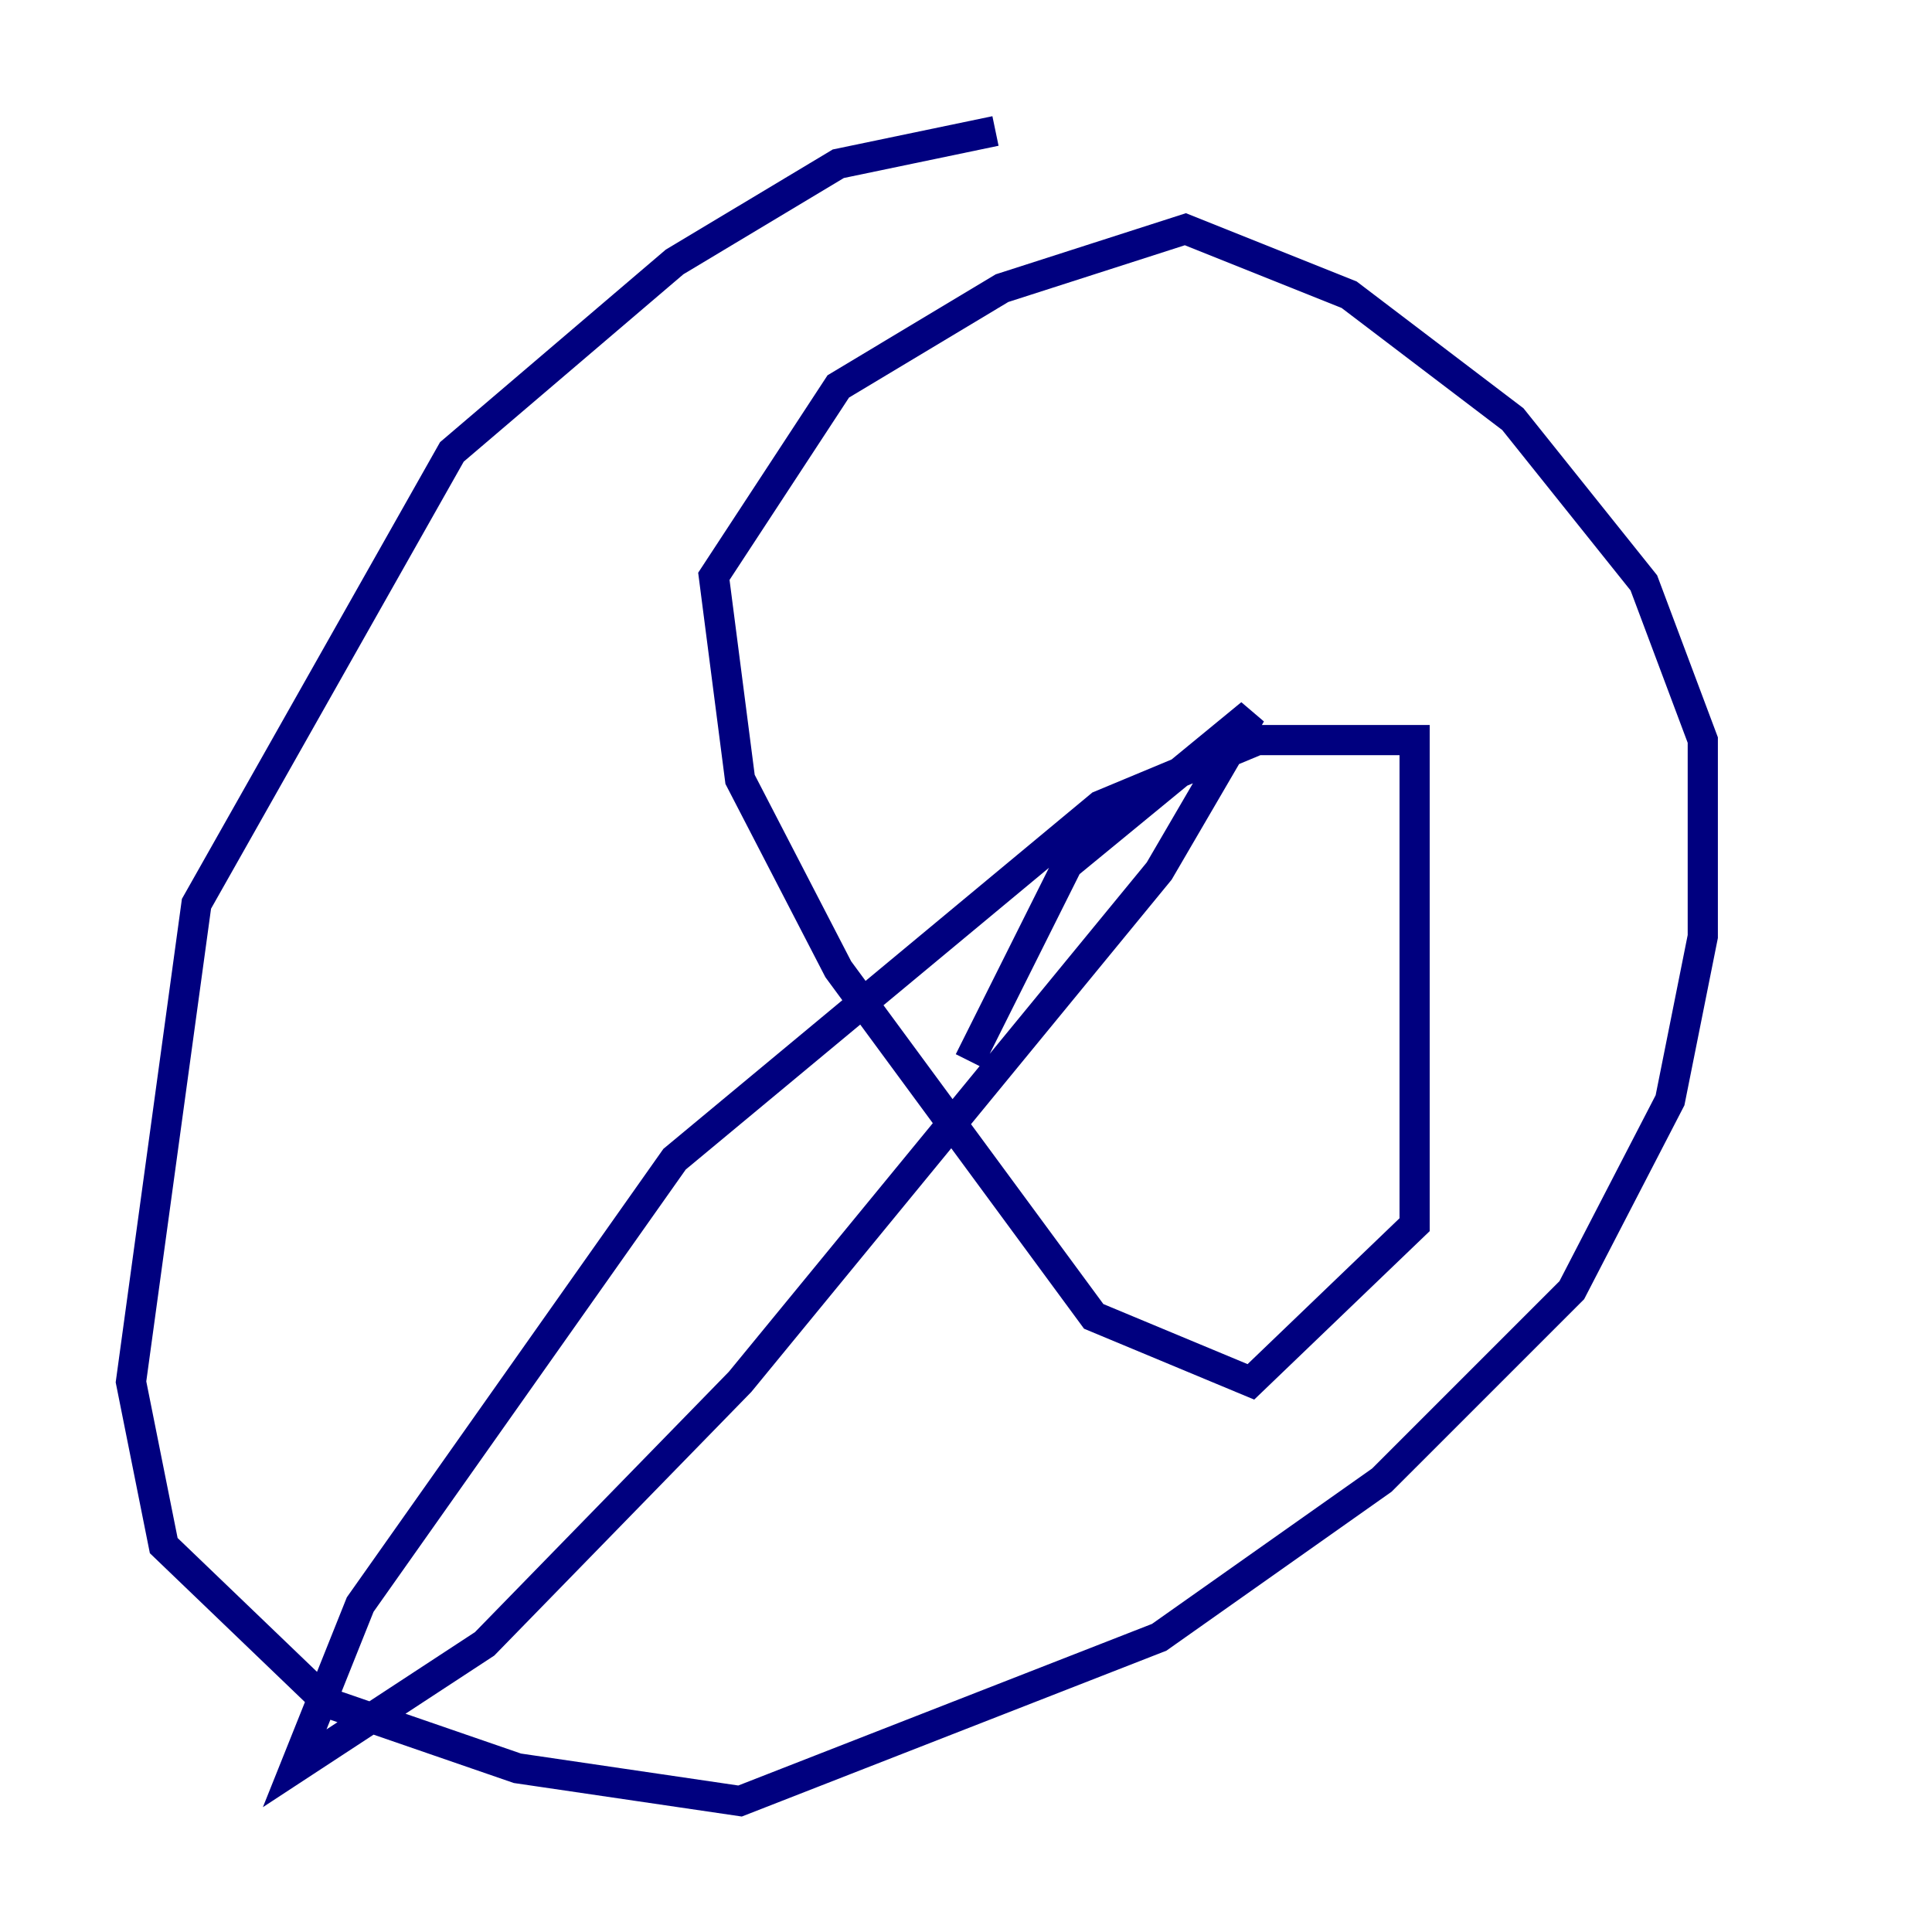 <?xml version="1.0" encoding="utf-8" ?>
<svg baseProfile="tiny" height="128" version="1.2" viewBox="0,0,128,128" width="128" xmlns="http://www.w3.org/2000/svg" xmlns:ev="http://www.w3.org/2001/xml-events" xmlns:xlink="http://www.w3.org/1999/xlink"><defs /><polyline fill="none" points="65.953,8.678 55.539,10.848 44.691,17.356 29.939,29.939 13.017,59.878 8.678,91.552 10.848,102.4 21.695,112.814 34.278,117.153 49.031,119.322 76.8,108.475 91.552,98.061 104.136,85.478 110.644,72.895 112.814,62.047 112.814,49.031 108.909,38.617 100.231,27.77 89.383,19.525 78.536,15.186 66.386,19.091 55.539,25.6 47.295,38.183 49.031,51.634 55.539,64.217 72.461,87.214 82.875,91.552 93.722,81.139 93.722,49.031 83.308,49.031 72.895,53.37 44.691,76.8 23.864,106.305 19.525,117.153 32.108,108.909 49.031,91.552 76.8,57.709 82.875,47.295 70.725,57.275 64.217,70.291" stroke="#00007f" stroke-width="2" /></svg>